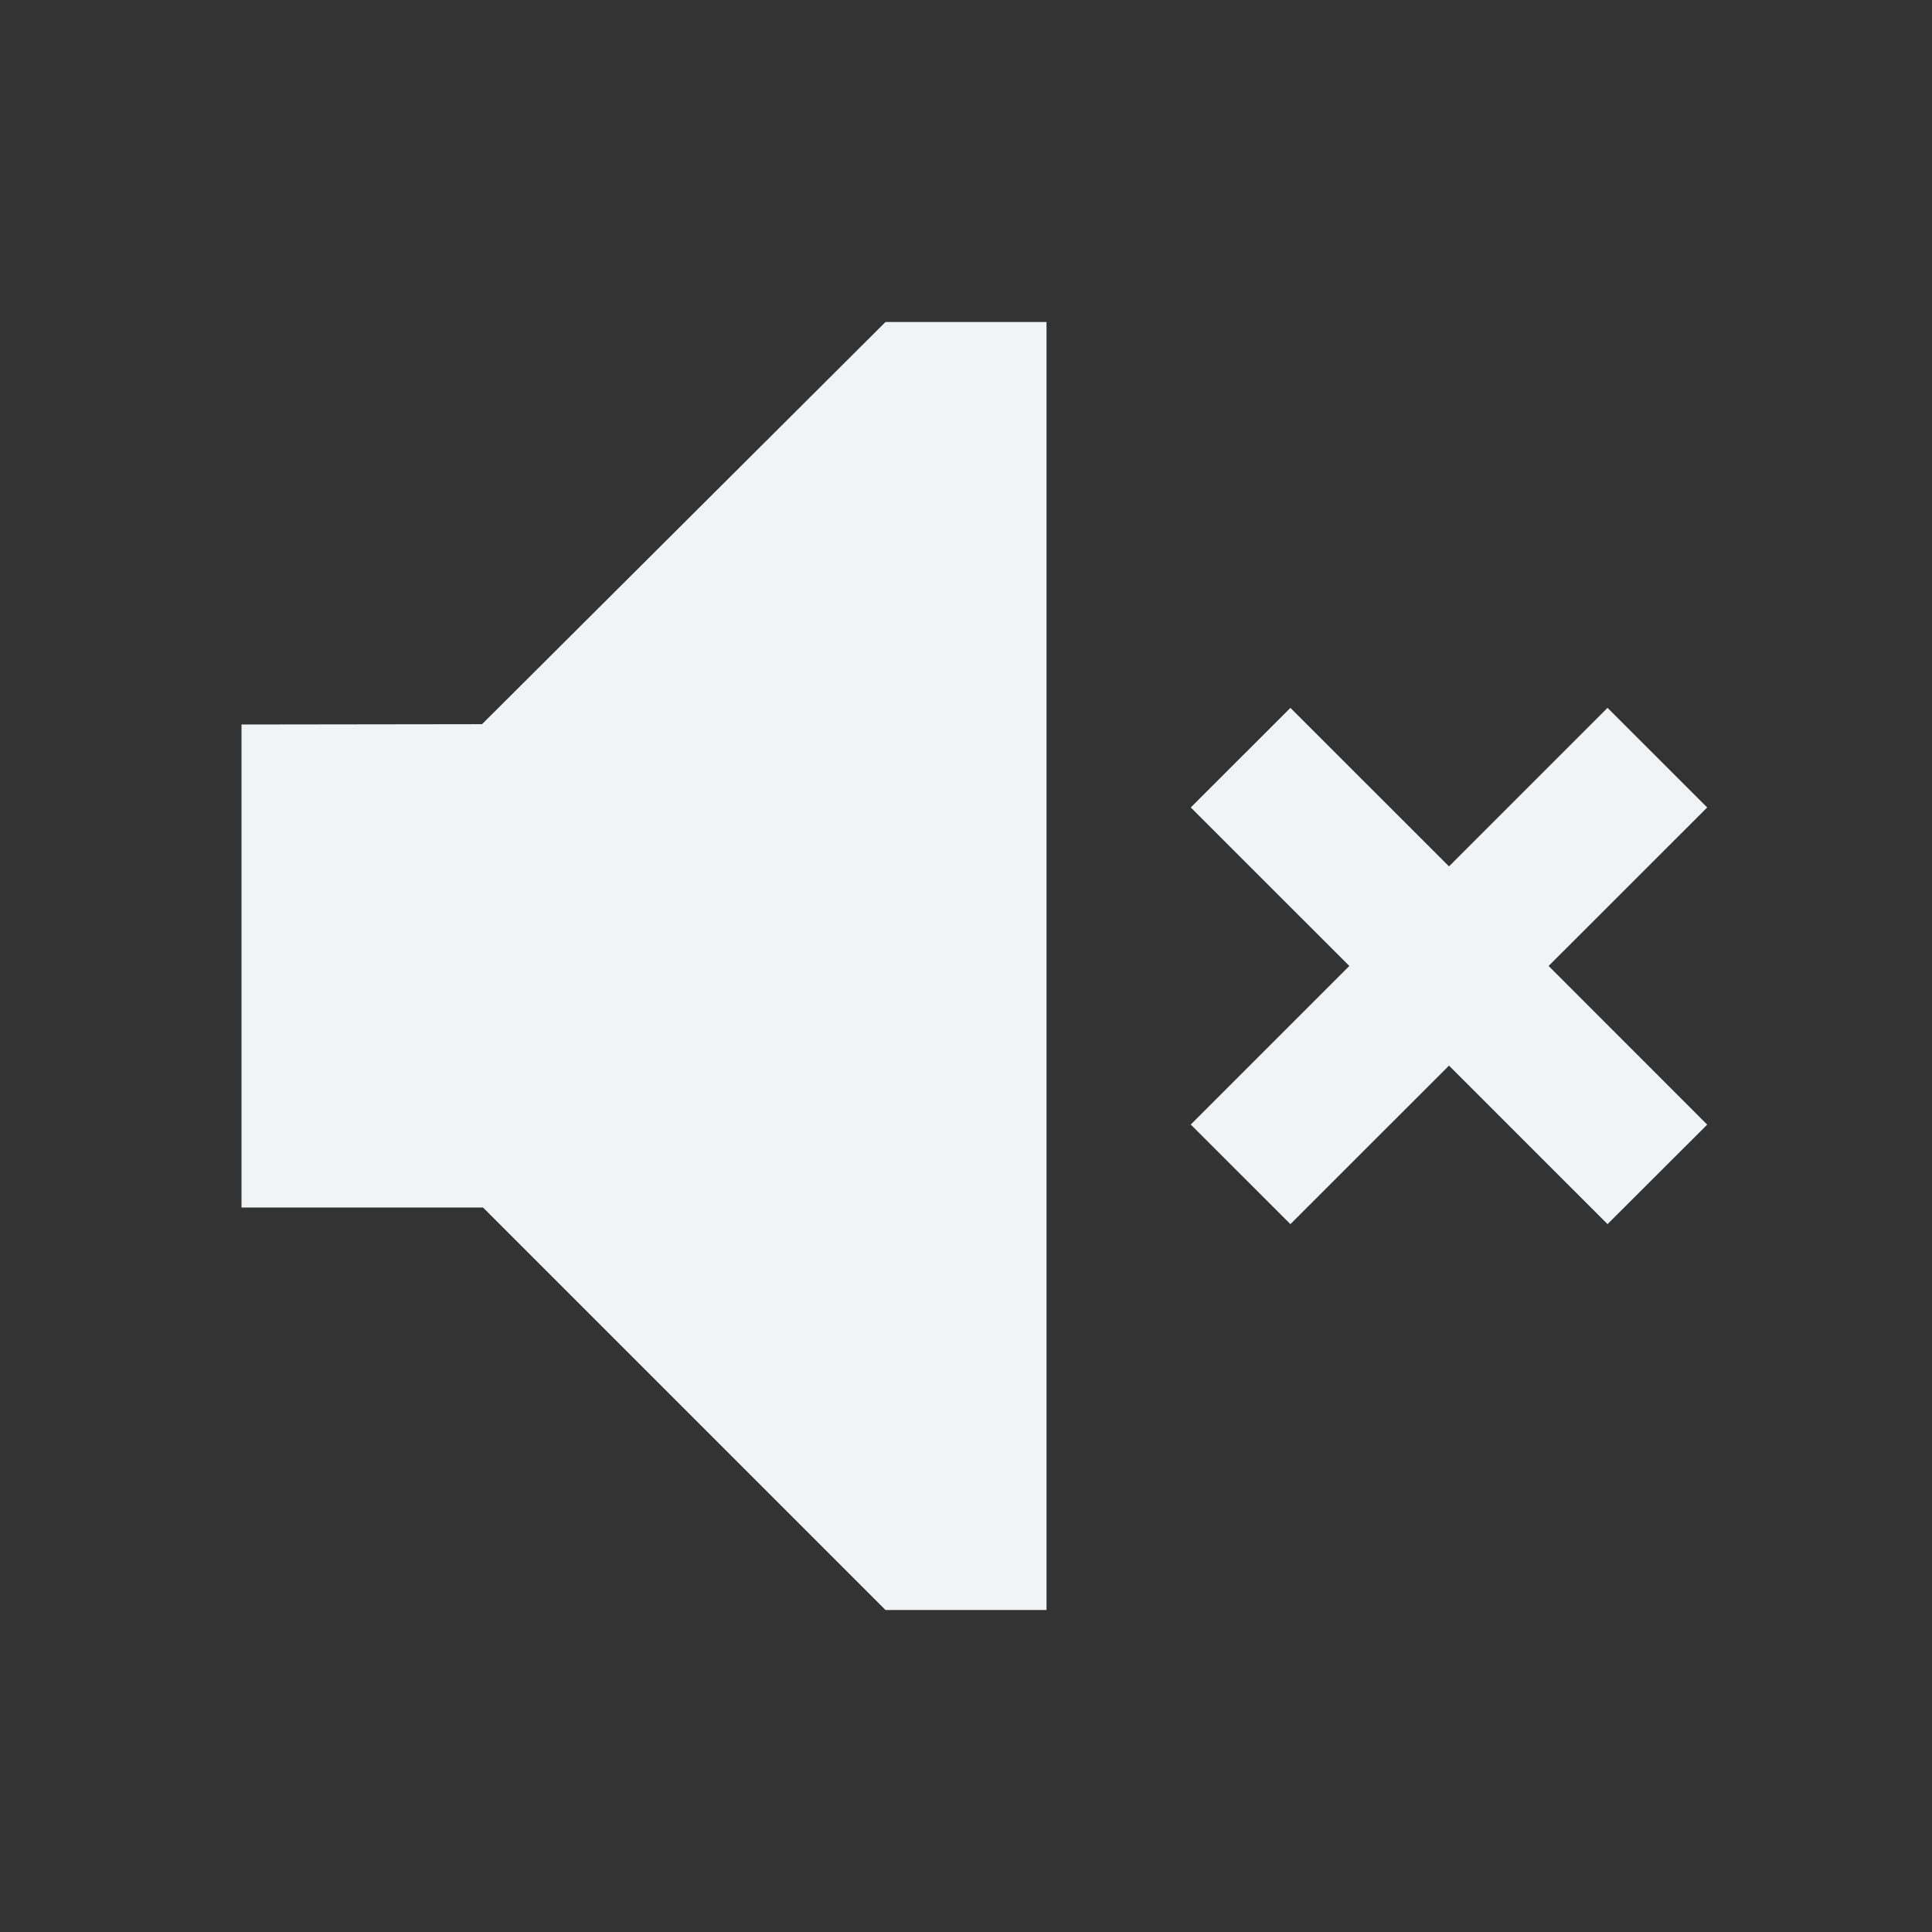 <svg xmlns="http://www.w3.org/2000/svg" width="48" height="48" viewBox="0 0 48 48">
    <rect x="0" y="0" width="48" height="48" fill="#333333" stroke="none"/>
    <path fill="#F2F3F4" fill-rule="evenodd" d="M26 8v32h-4L12 30H6V18l5.976-.008L22 8h4zm13.939 9.587l2.476 2.474-3.94 3.938 3.94 3.942-2.476 2.472L36 26.475l-3.94 3.938-2.476-2.474 3.94-3.94-3.94-3.938 2.476-2.474L36 21.525l3.938-3.938z"/>
</svg>
